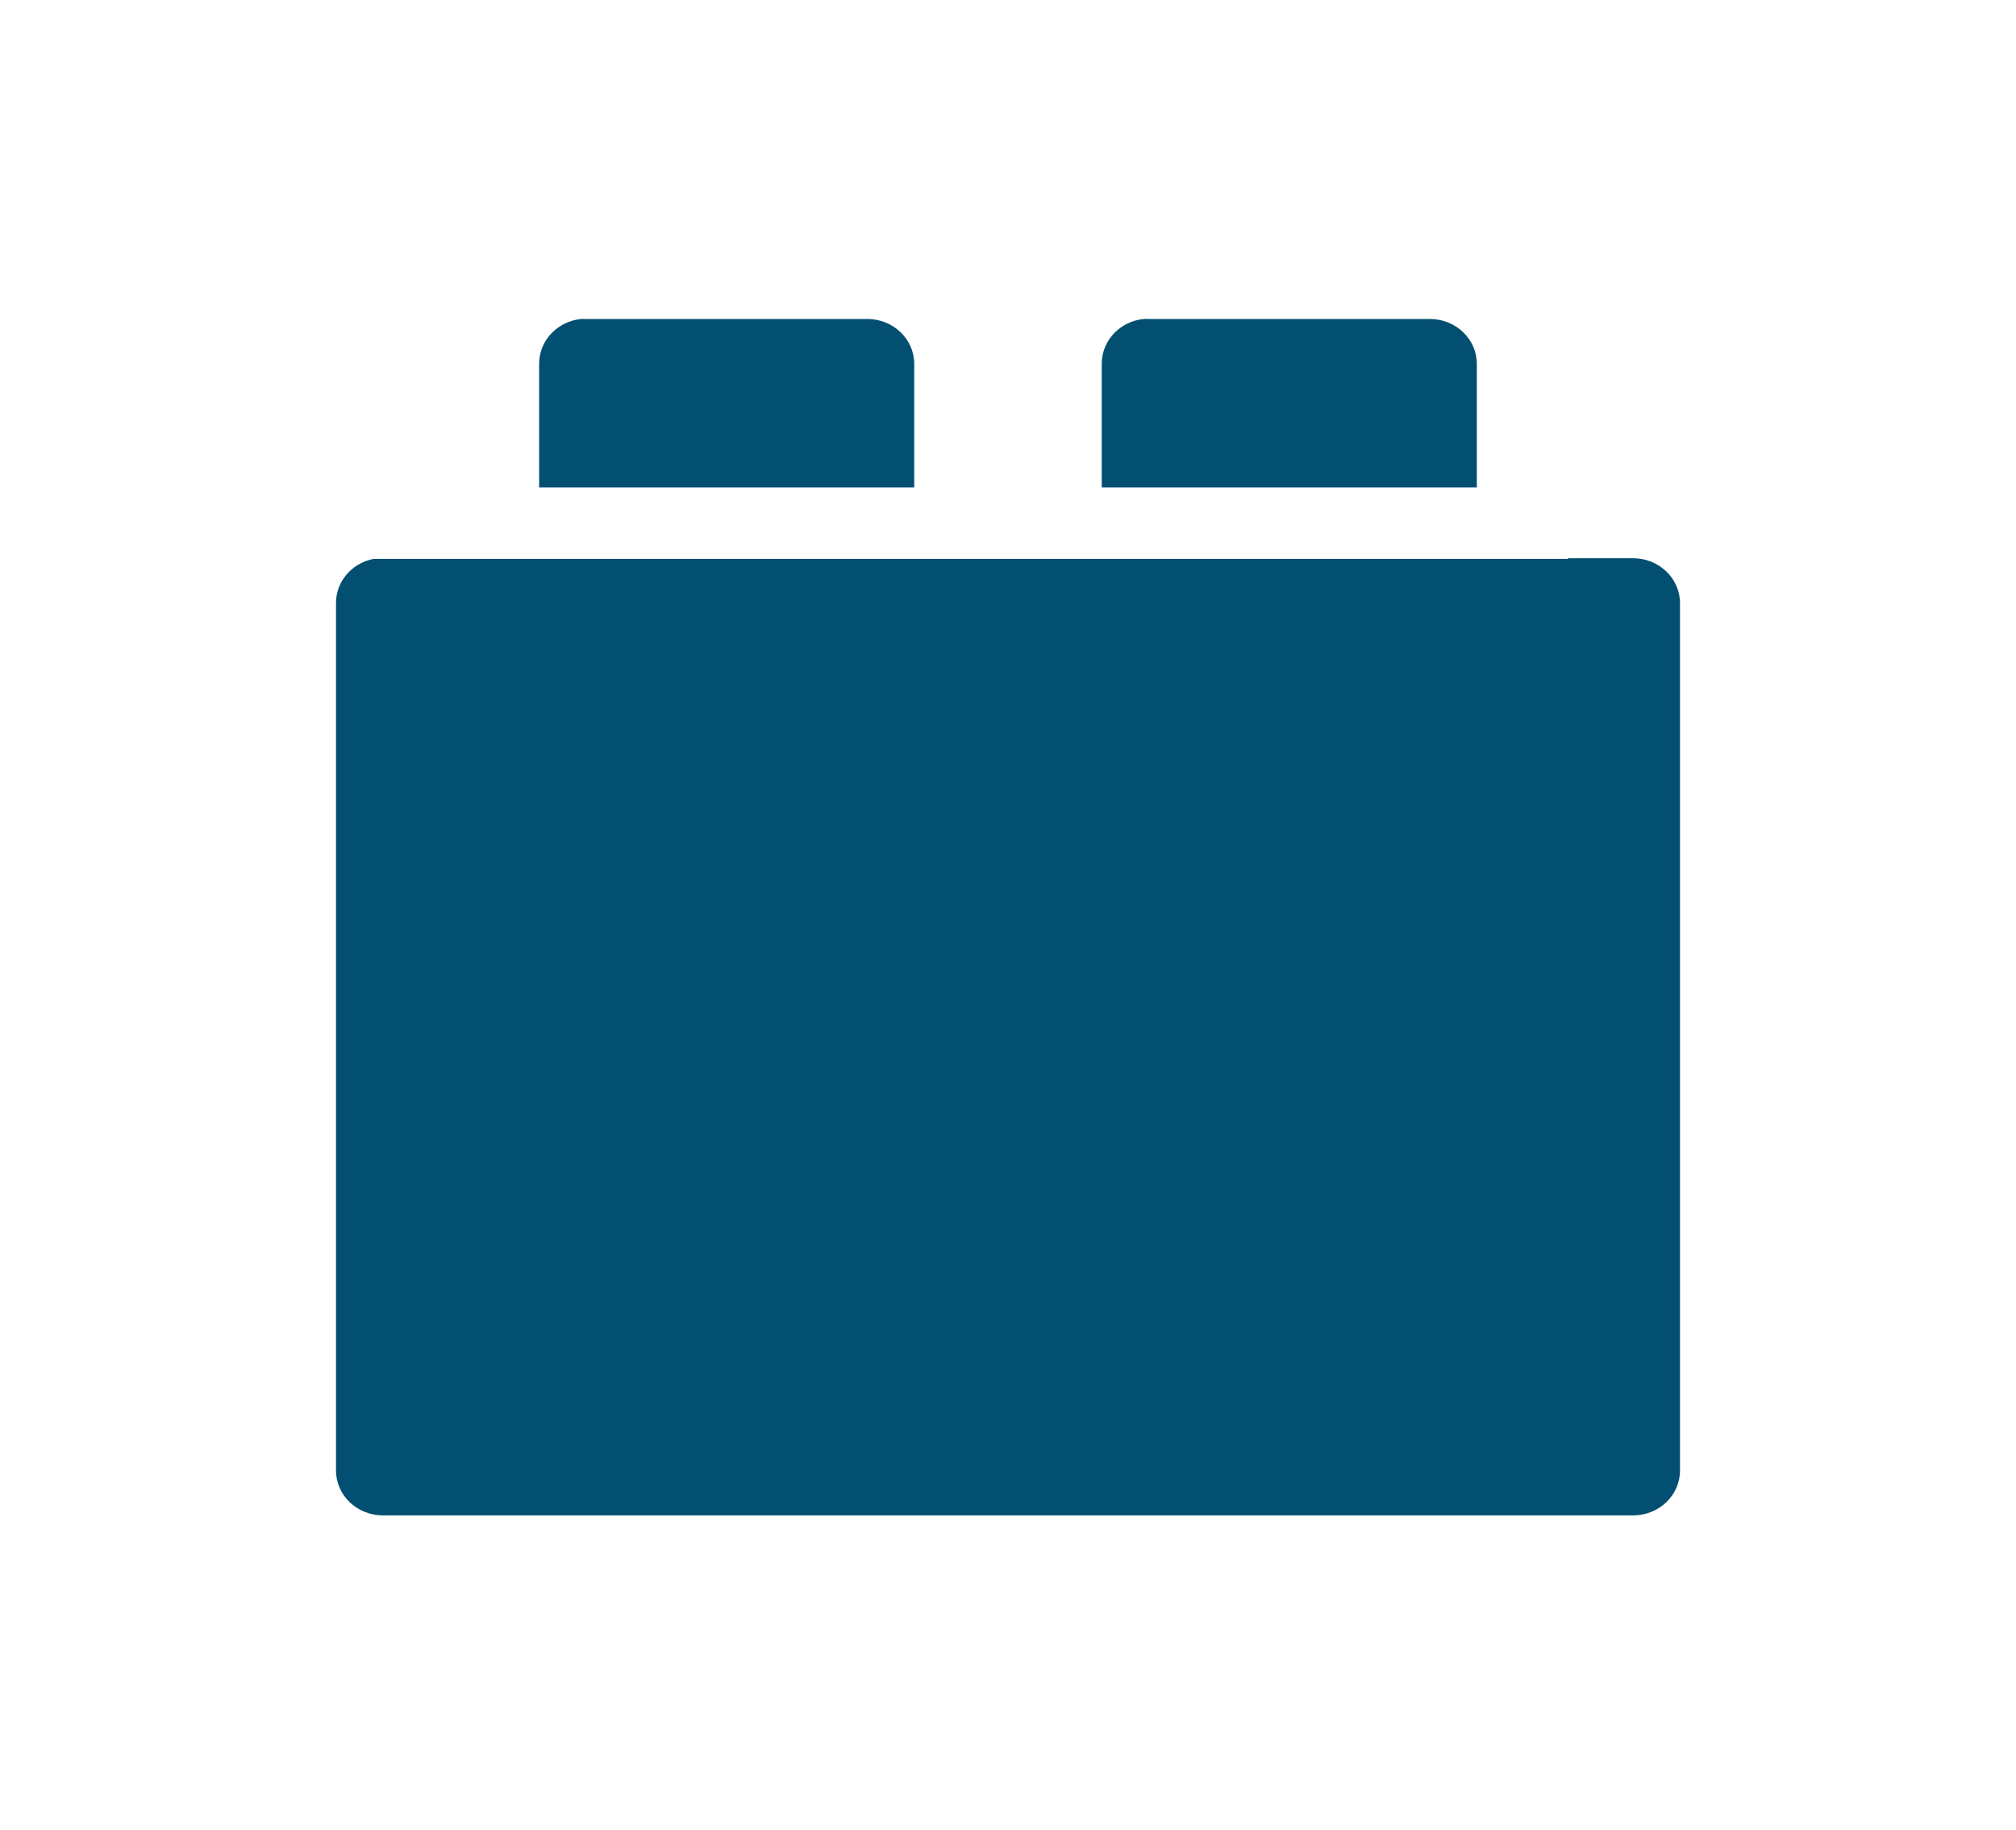 <?xml version="1.0" encoding="UTF-8"?> <svg xmlns="http://www.w3.org/2000/svg" width="54" height="49" viewBox="0 0 54 49"><g fill="none" fill-rule="evenodd"><g fill="#024F71" fill-rule="nonzero"><g><g><g><g><path d="M33 6.409h1.744C35.438 6.41 36 6.949 36 7.612v23.23c0 .664-.562 1.202-1.256 1.202H1.256C.562 32.043 0 31.505 0 30.841V7.611c-.003-.617.483-1.137 1.125-1.201l-.12.017H33V6.41zM6.632 0l.066.002h7.535c.693 0 1.255.538 1.255 1.201v3.311H5.441v-3.31C5.44.626 5.863.135 6.442.02l.126-.018c.043-.003.087-.003.13 0zm15.07 0l.065.002h7.535c.694 0 1.256.538 1.256 1.201v3.311H20.511v-3.31c-.003-.577.421-1.068 1-1.184l.126-.018c.043-.003.087-.003.13 0z" transform="translate(-574 -1687) translate(480 1657) translate(94 30.617) translate(5 2.87) translate(4 5.054)"></path></g></g></g></g></g></g></svg> 